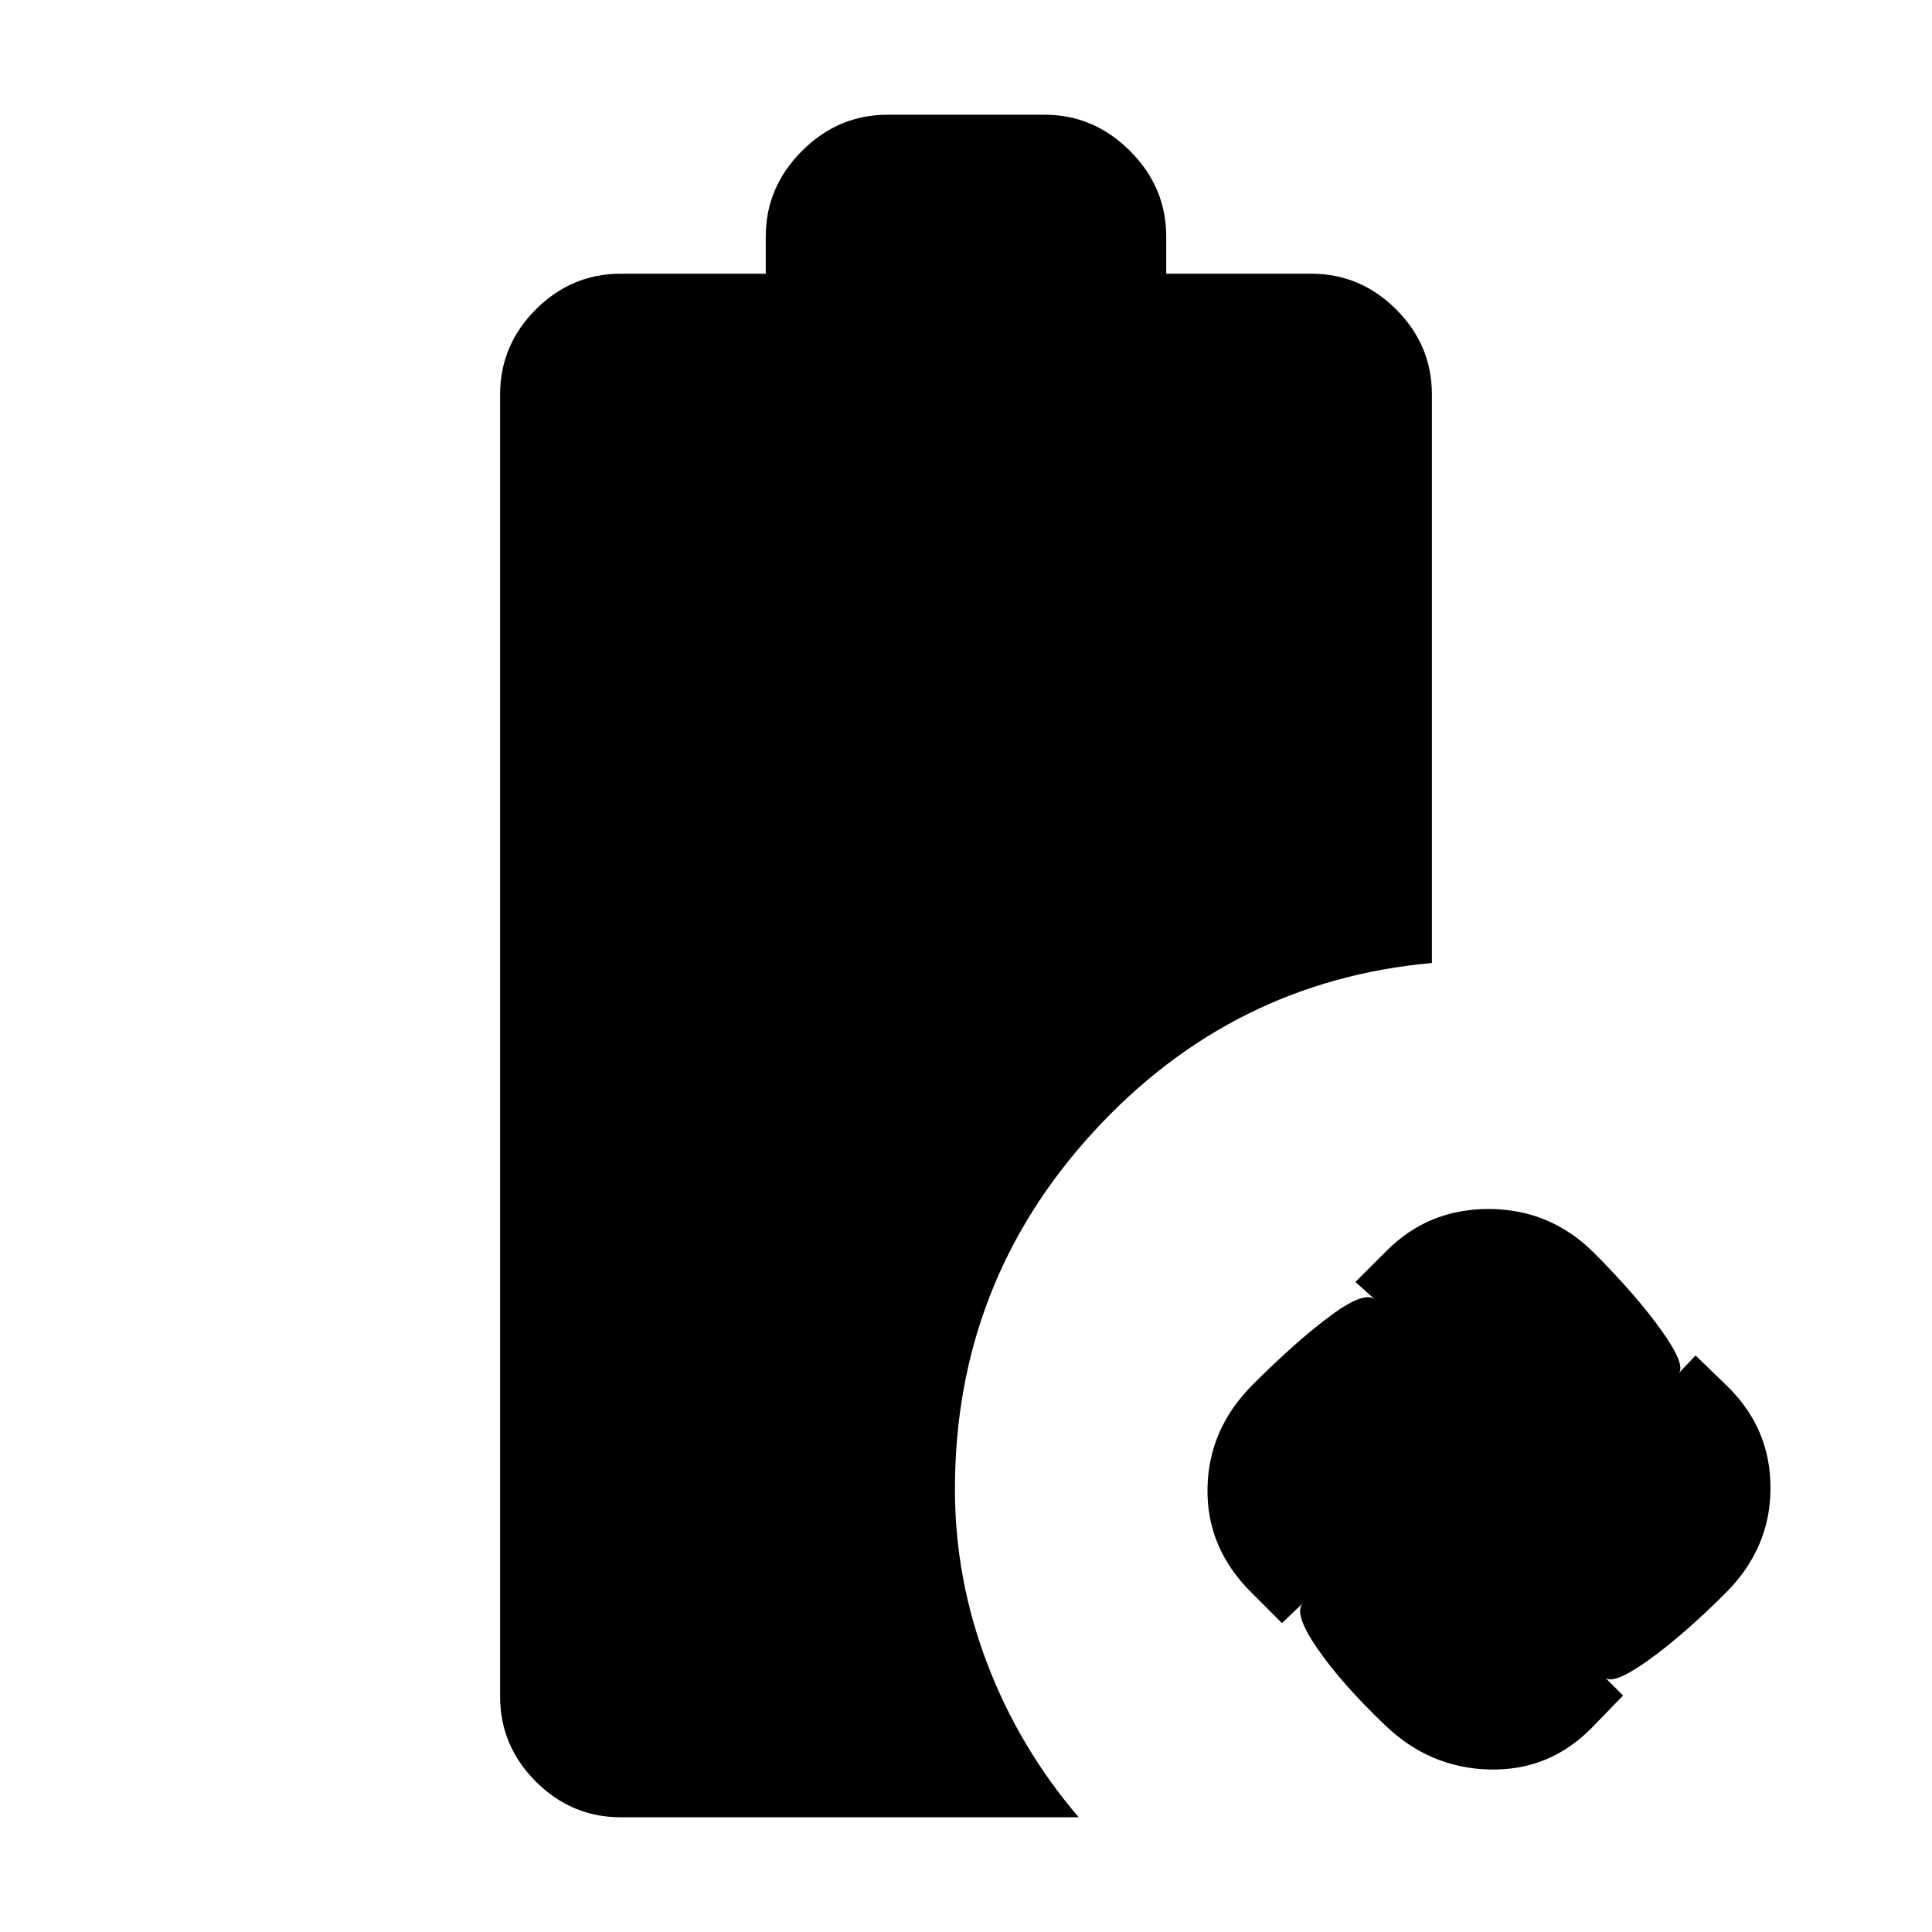 <svg xmlns="http://www.w3.org/2000/svg" height="24" viewBox="0 96 960 960" width="24"><path d="m806.5 938.5-16 16.5q-21 21-50.5 20.25t-51.5-21.75q-22-21-34-38.5t-7-22.5l-10.5 10-15.5-15.5q-22-22-21.5-51.5t22.5-51.5q22-22 39-34.5t22-7.5l-10-9 15.5-15.5q21-21 51.25-20.75T792 718.5q21 21 33.5 38.5t8.5 21.5l8.5-9 16.5 16q21 21 20.75 50.5t-22.25 51.5q-21 21-38.5 33.5t-21.5 8.5l9 9Zm-498 60.5q-24.5 0-42.25-17.75T248.5 939V292q0-24.5 17.75-42.25T308.5 232h72v-18.5q0-24.5 18-42.5t42.5-18h78q24.5 0 42.5 18t18 42.5V232h72q24.5 0 42.25 17.75T711.5 292v282.5q-99.5 9-168.25 84T474.5 836q0 44.5 16 86.5T536 999H308.5Z"/></svg>